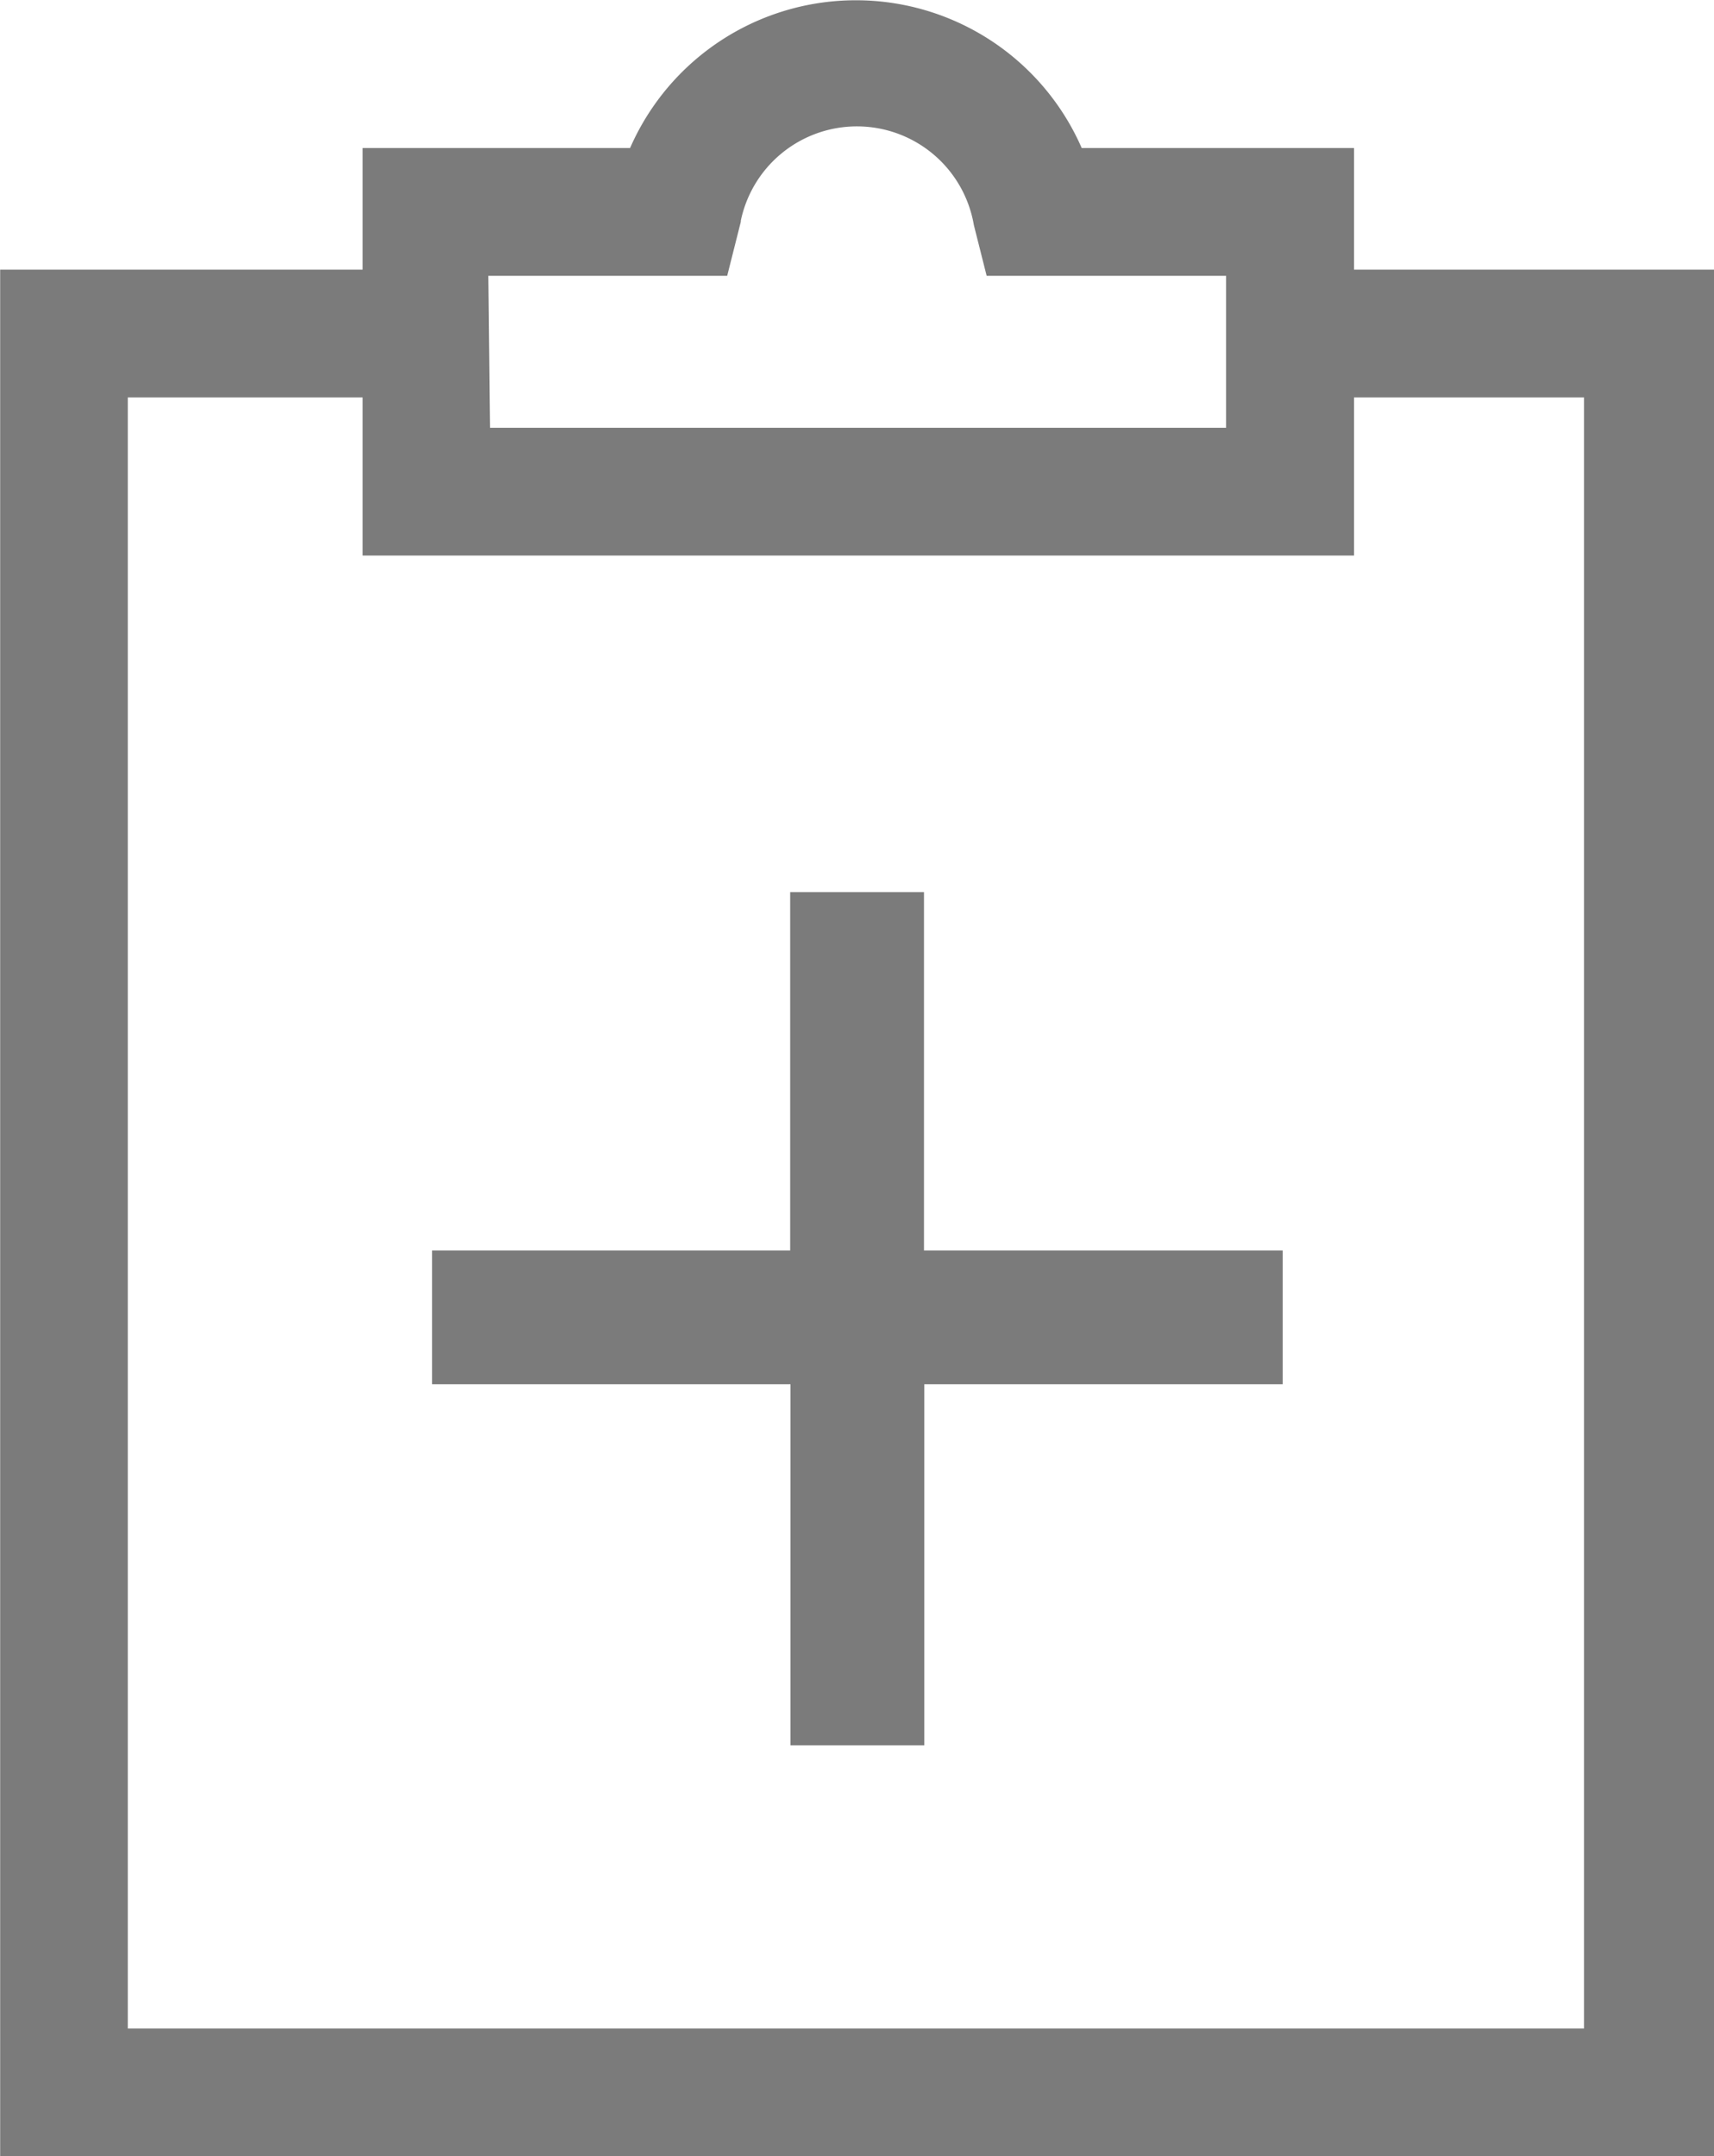 <svg xmlns="http://www.w3.org/2000/svg" width="10.837" height="13.634" viewBox="0 0 10.837 13.634">
  <g id="cunsult" transform="translate(-16.149 -6.965)">
    <path id="Path_5939" data-name="Path 5939" d="M22.814,8.151a1.308,1.308,0,0,0-2.507,0H18.692V8.92H16.4V20.349H26.736V8.92H24.46V8.151Zm-3.83.308h1.568l.031-.123h0a1,1,0,0,1,1.968,0l.031.123h1.569V9.92H19Zm7.43.769V20.042H16.707V9.228h1.985v1H24.46v-1Z" transform="translate(0 0)" stroke="#7b7b7b" stroke-width="0.5"/>
    <path id="Path_5940" data-name="Path 5940" d="M38.51,44h-.346v2.266H35.9v.346h2.266v2.283h.346V46.612h2.266v-.346H38.51Z" transform="translate(-16.769 -31.144)" stroke="#7b7b7b" stroke-width="0.5"/>
  </g>
</svg>
